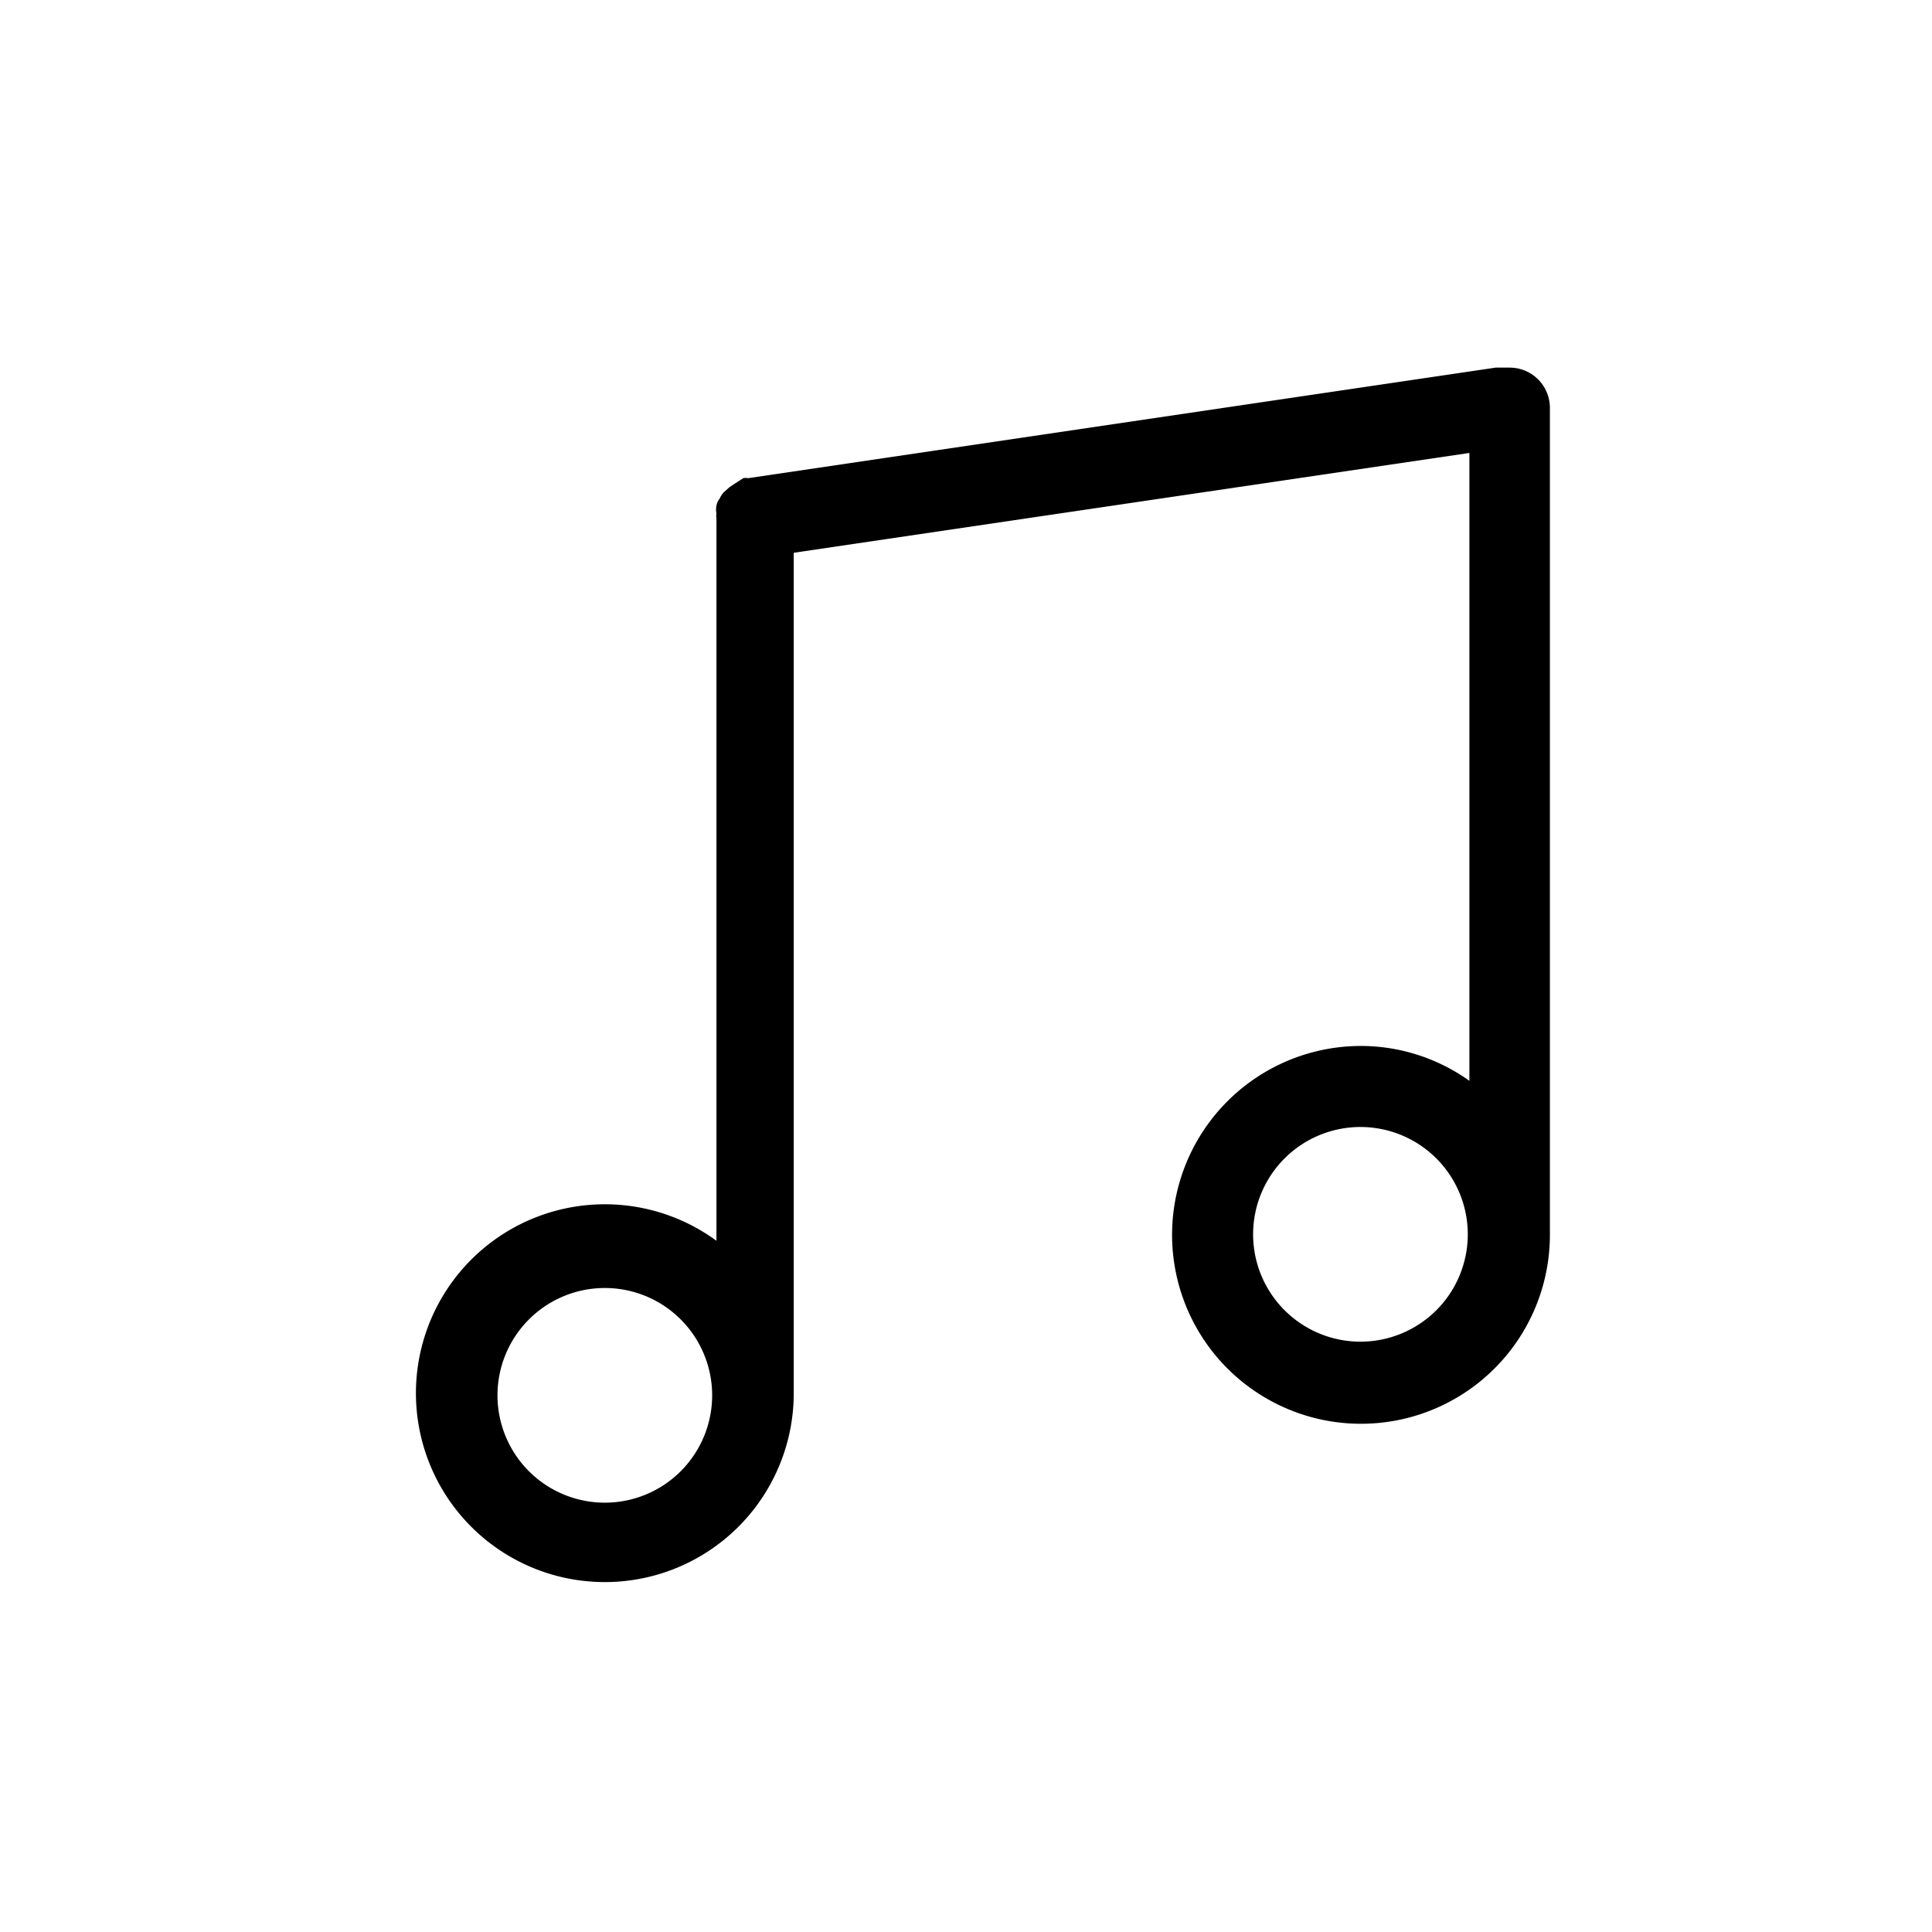 <svg xmlns="http://www.w3.org/2000/svg" viewBox="0 0 36 36"><title>Icon-Red_Hat-Music_Note-A-Black-RGB</title><path d="M28.13 6.85h-.26L13.94 8.91a.24.24 0 0 0-.09 0l-.14.09-.12.08-.1.09a.42.42 0 0 0-.08.12.31.31 0 0 0-.06.13.4.4 0 0 0 0 .15.29.29 0 0 0 0 .09v13.46A3.52 3.52 0 1 0 14.79 26V10.3l12.59-1.86v11.7a3.48 3.48 0 0 0-2-.65 3.52 3.52 0 1 0 3.5 3.51V7.6a.75.75 0 0 0-.75-.75zM11.27 28a2 2 0 1 1 2-2 2 2 0 0 1-2 2zm14.08-3a2 2 0 1 1 2-2 2 2 0 0 1-2 2z"/></svg>